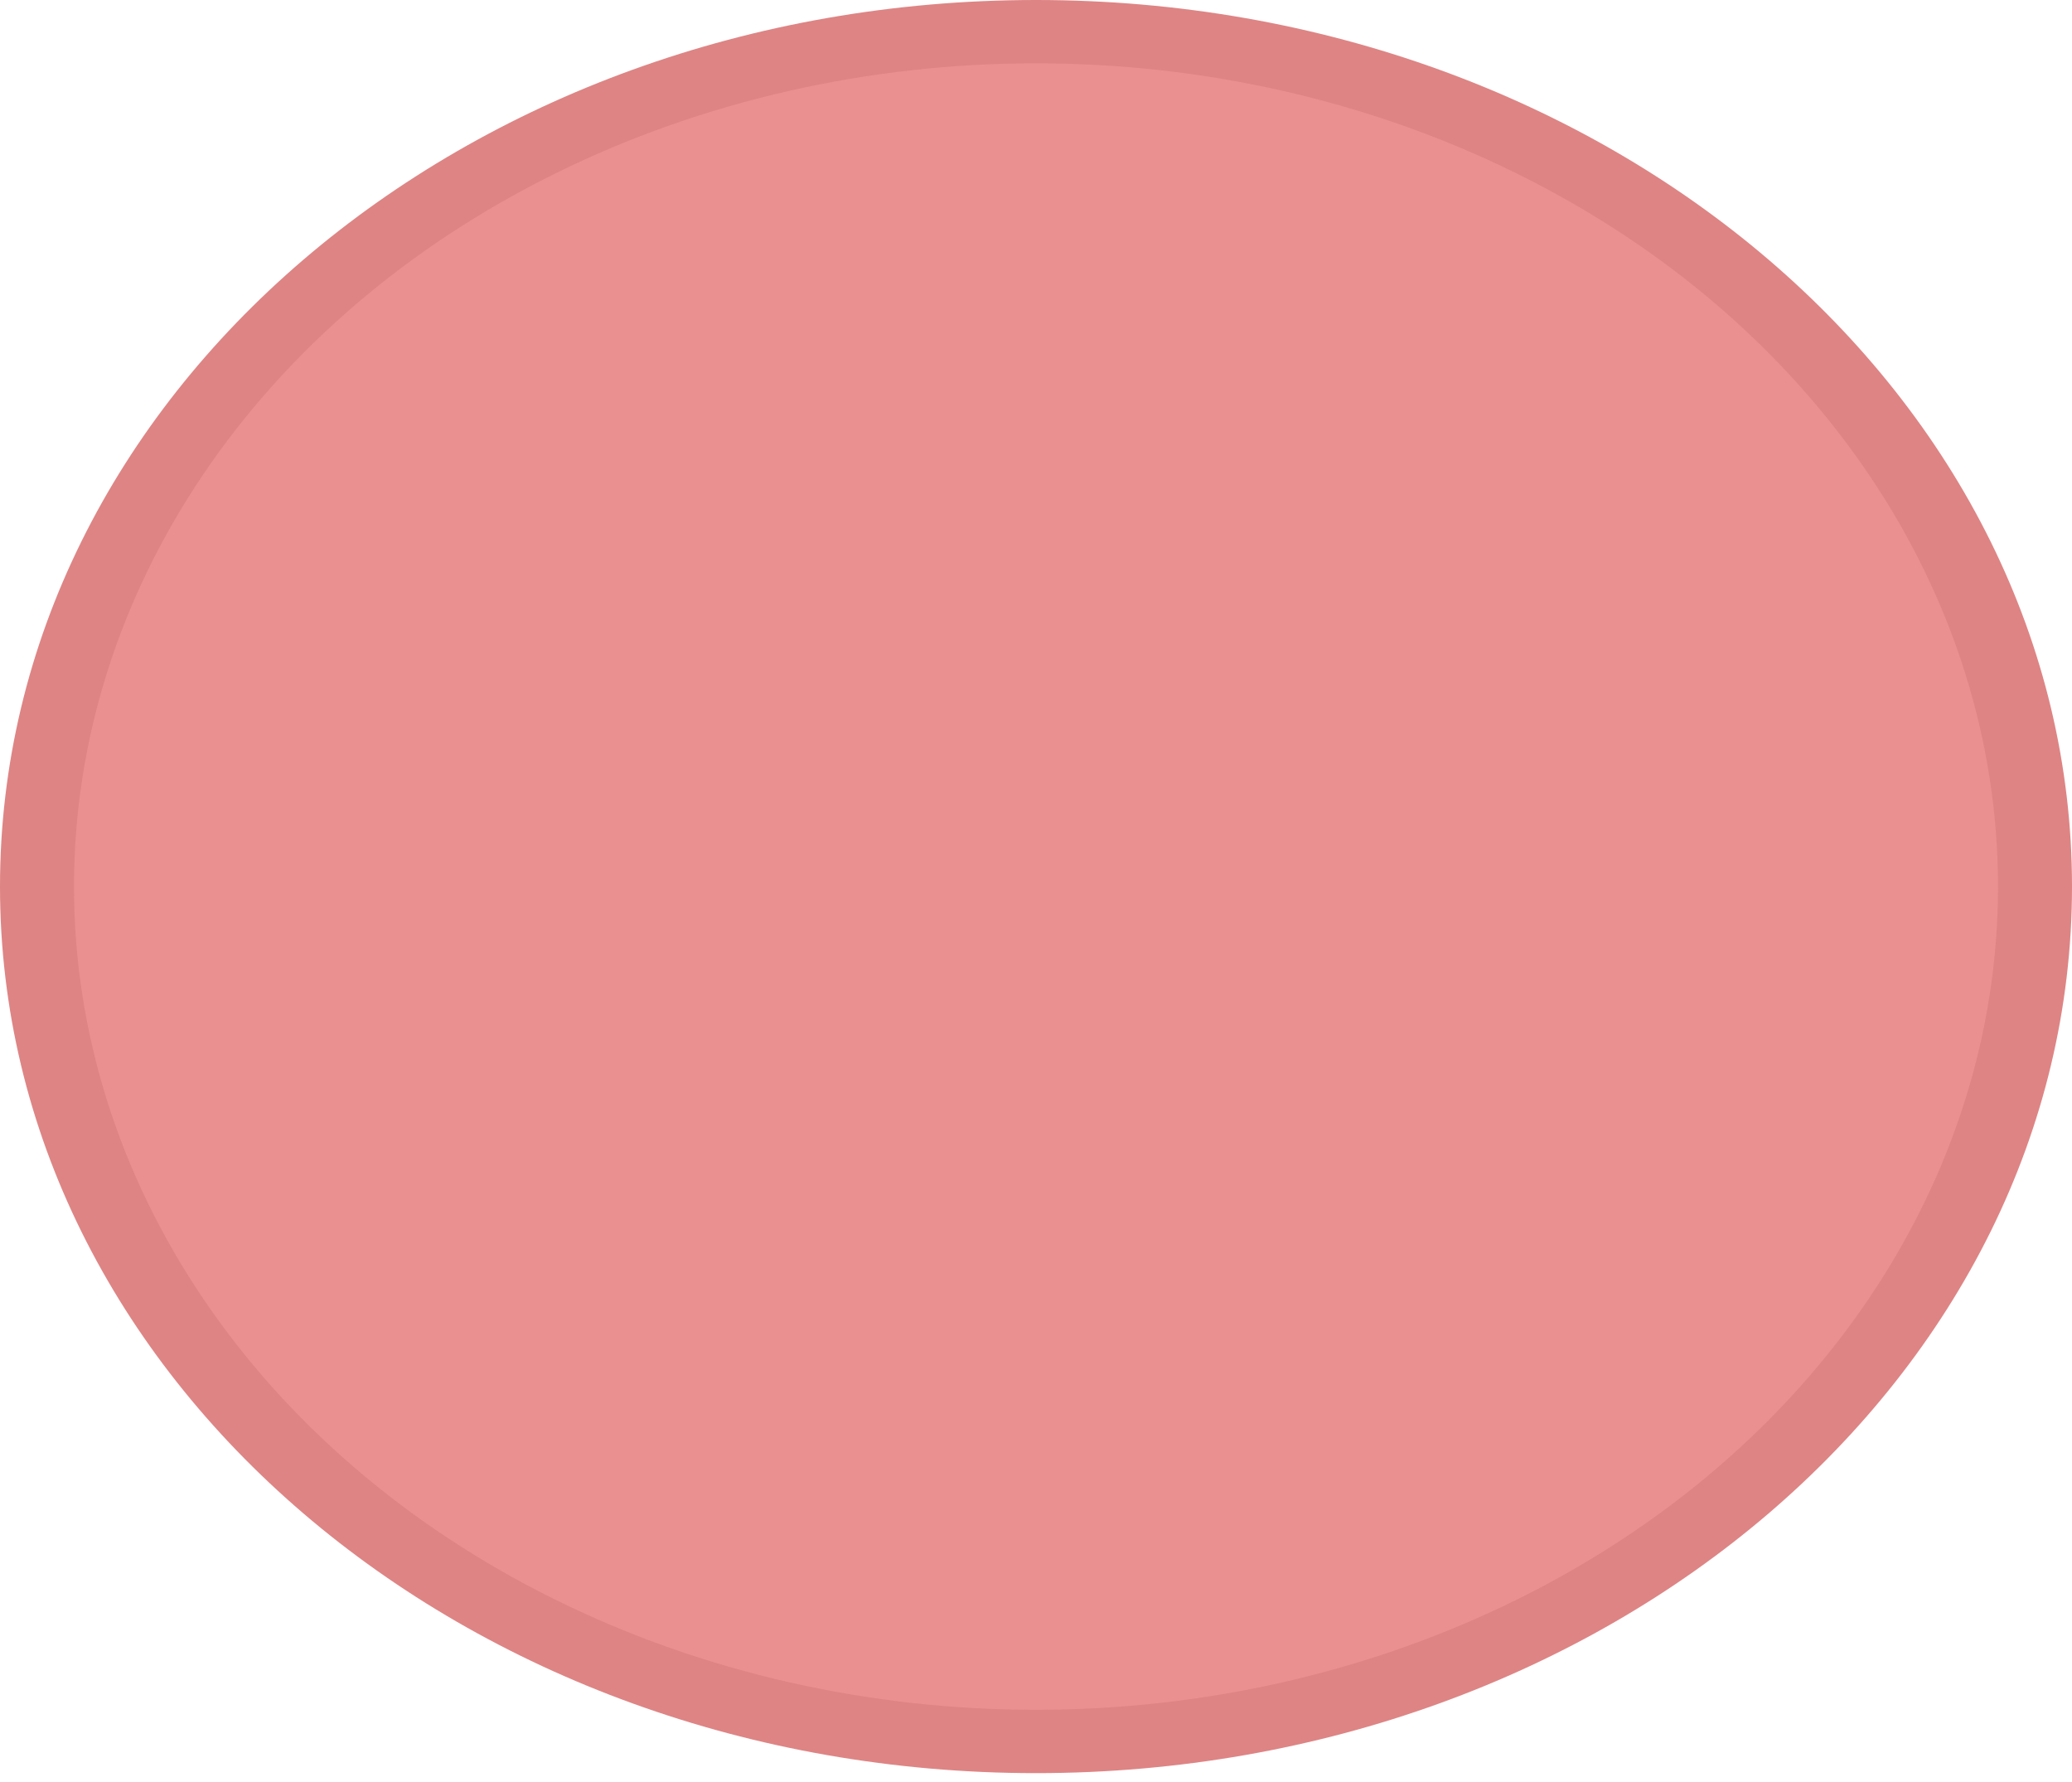 <svg width="100" height="86" viewBox="0 0 100 86" fill="none" xmlns="http://www.w3.org/2000/svg">
<path d="M100 42.786C100 66.416 77.614 85.572 50 85.572C22.386 85.572 -2.56604e-06 66.416 -2.56604e-06 42.786C-2.56604e-06 19.156 22.386 0 50 0C77.614 0 100 19.156 100 42.786Z" fill="#DE8484"/>
<ellipse cx="50" cy="42.786" rx="46.429" ry="39.73" fill="#EA9090"/>
</svg>
